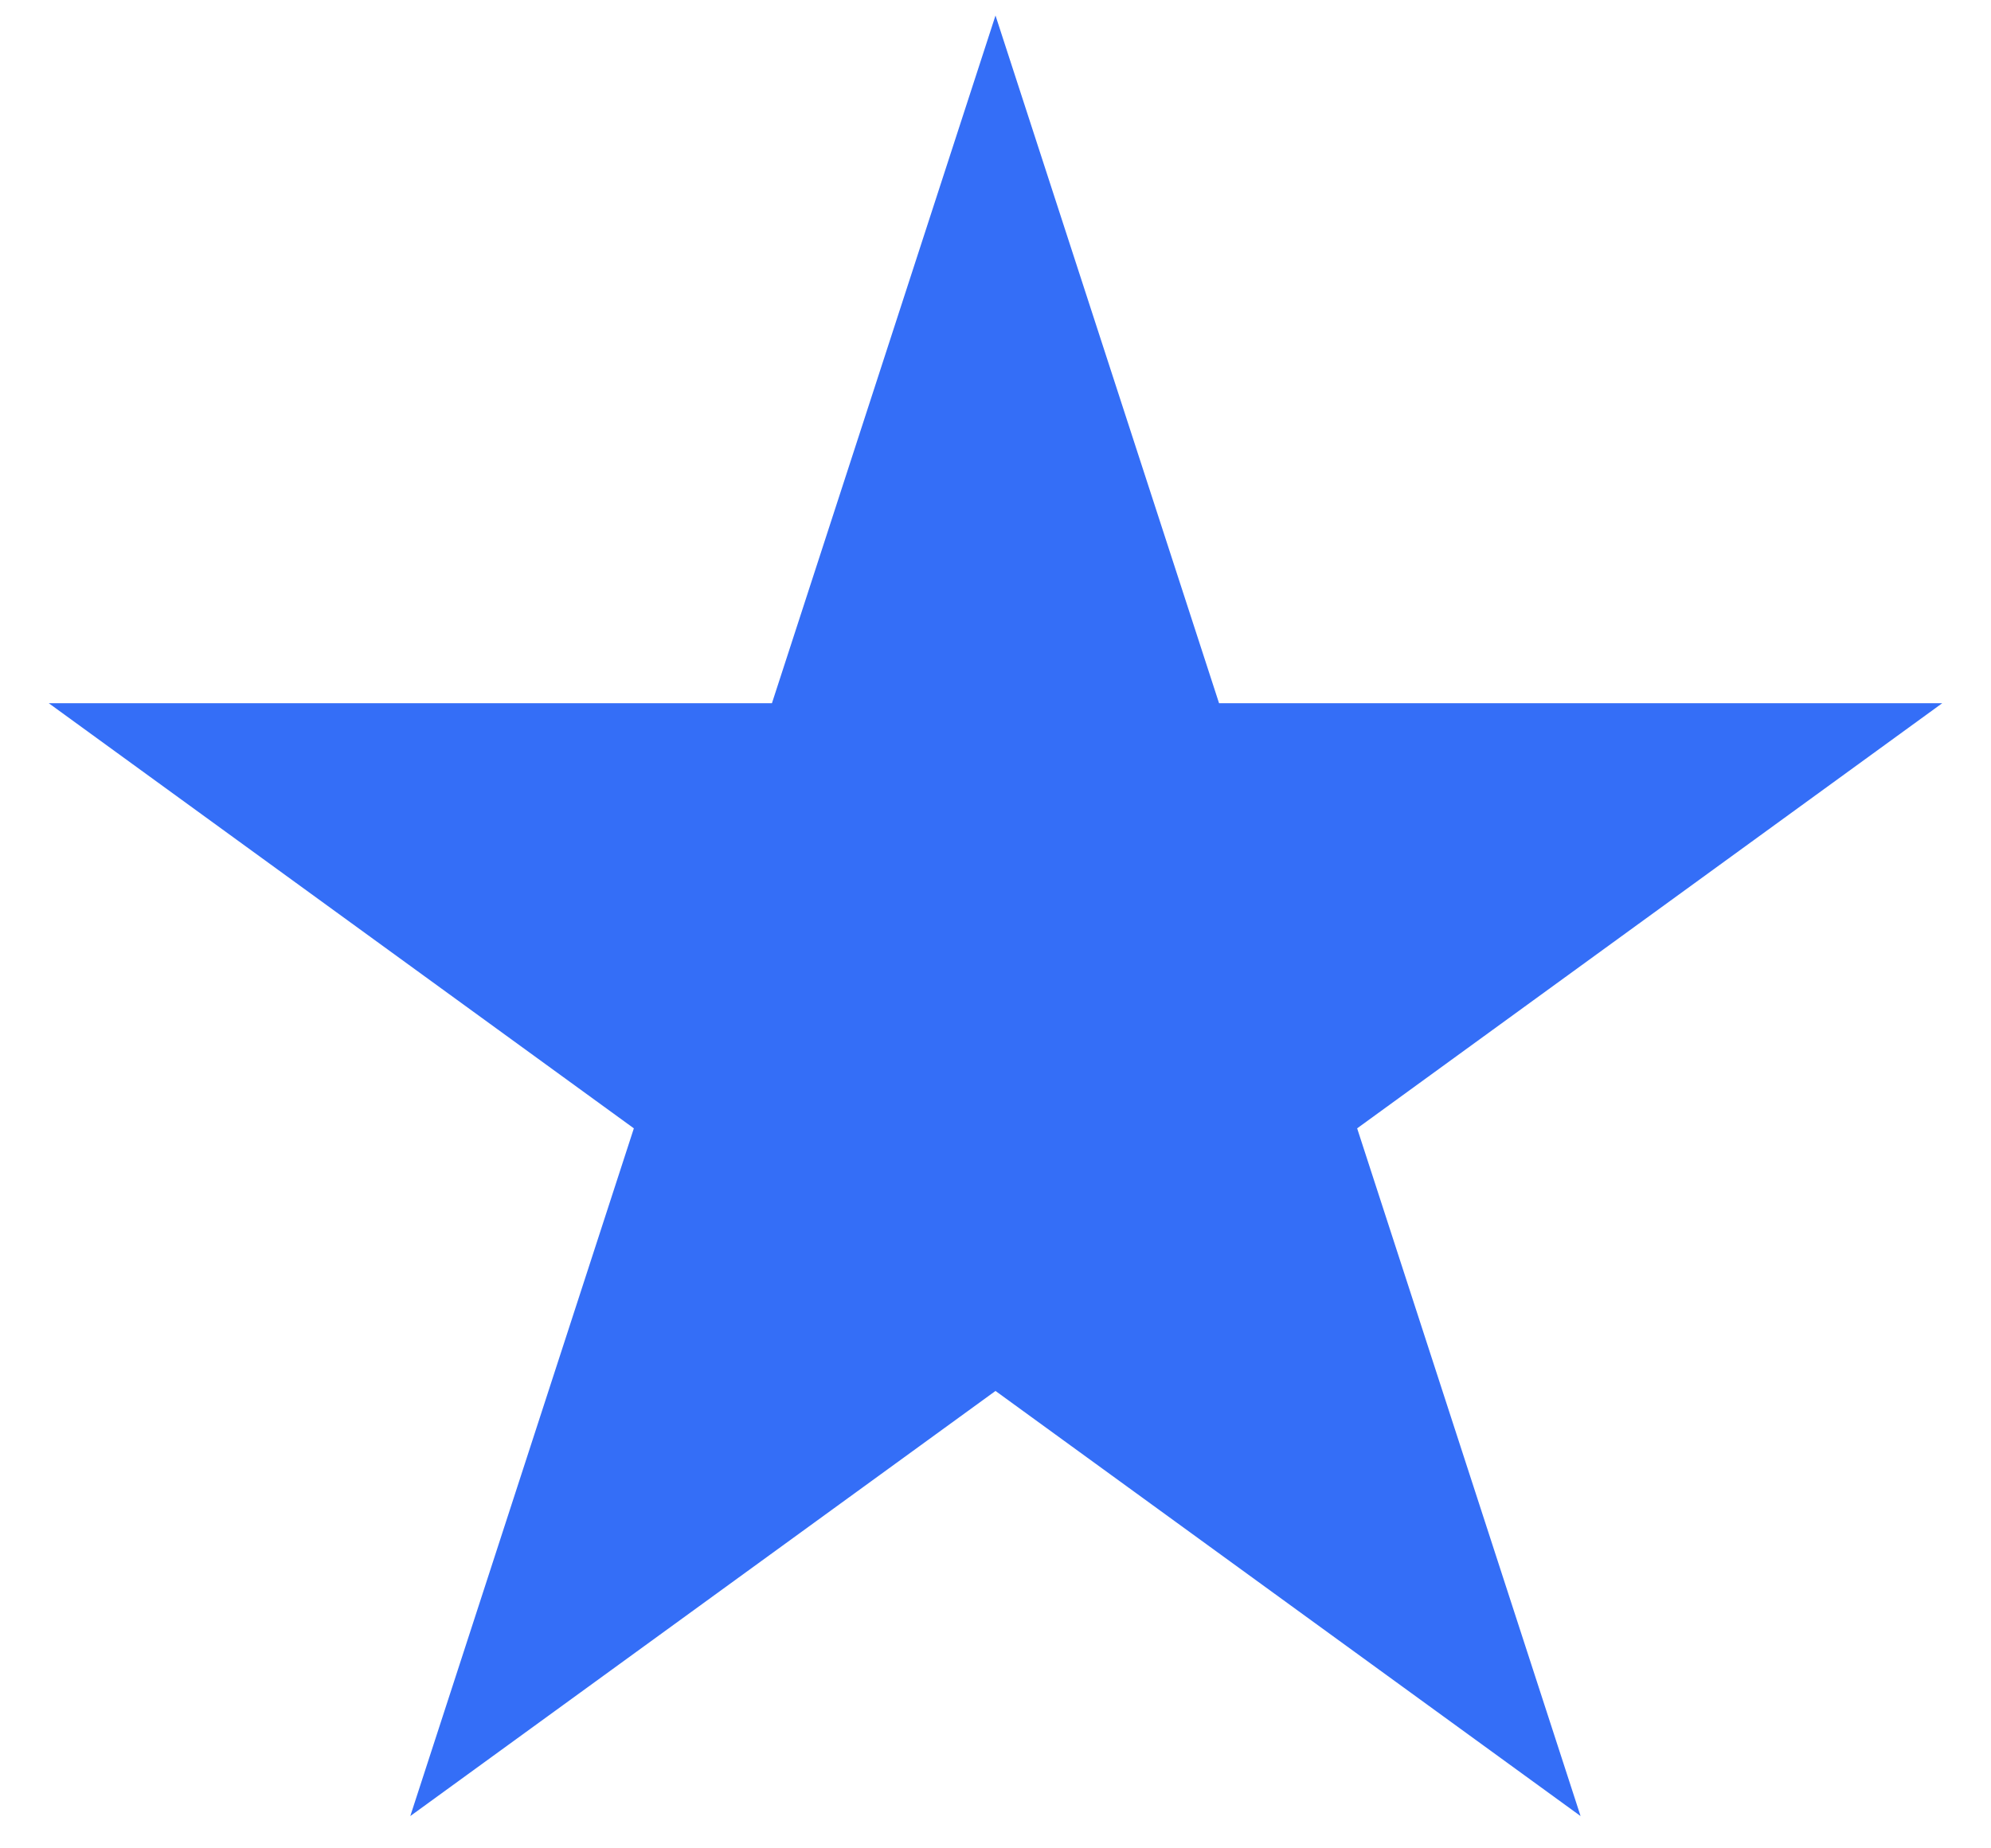 <svg width="14" height="13" viewBox="0 0 14 13" fill="none" xmlns="http://www.w3.org/2000/svg">
<path d="M7 0.109L8.572 4.946H13.657L9.543 7.936L11.114 12.773L7 9.783L2.885 12.773L4.457 7.936L0.343 4.946H5.428L7 0.109Z" fill="#346EF7"/>
</svg>

